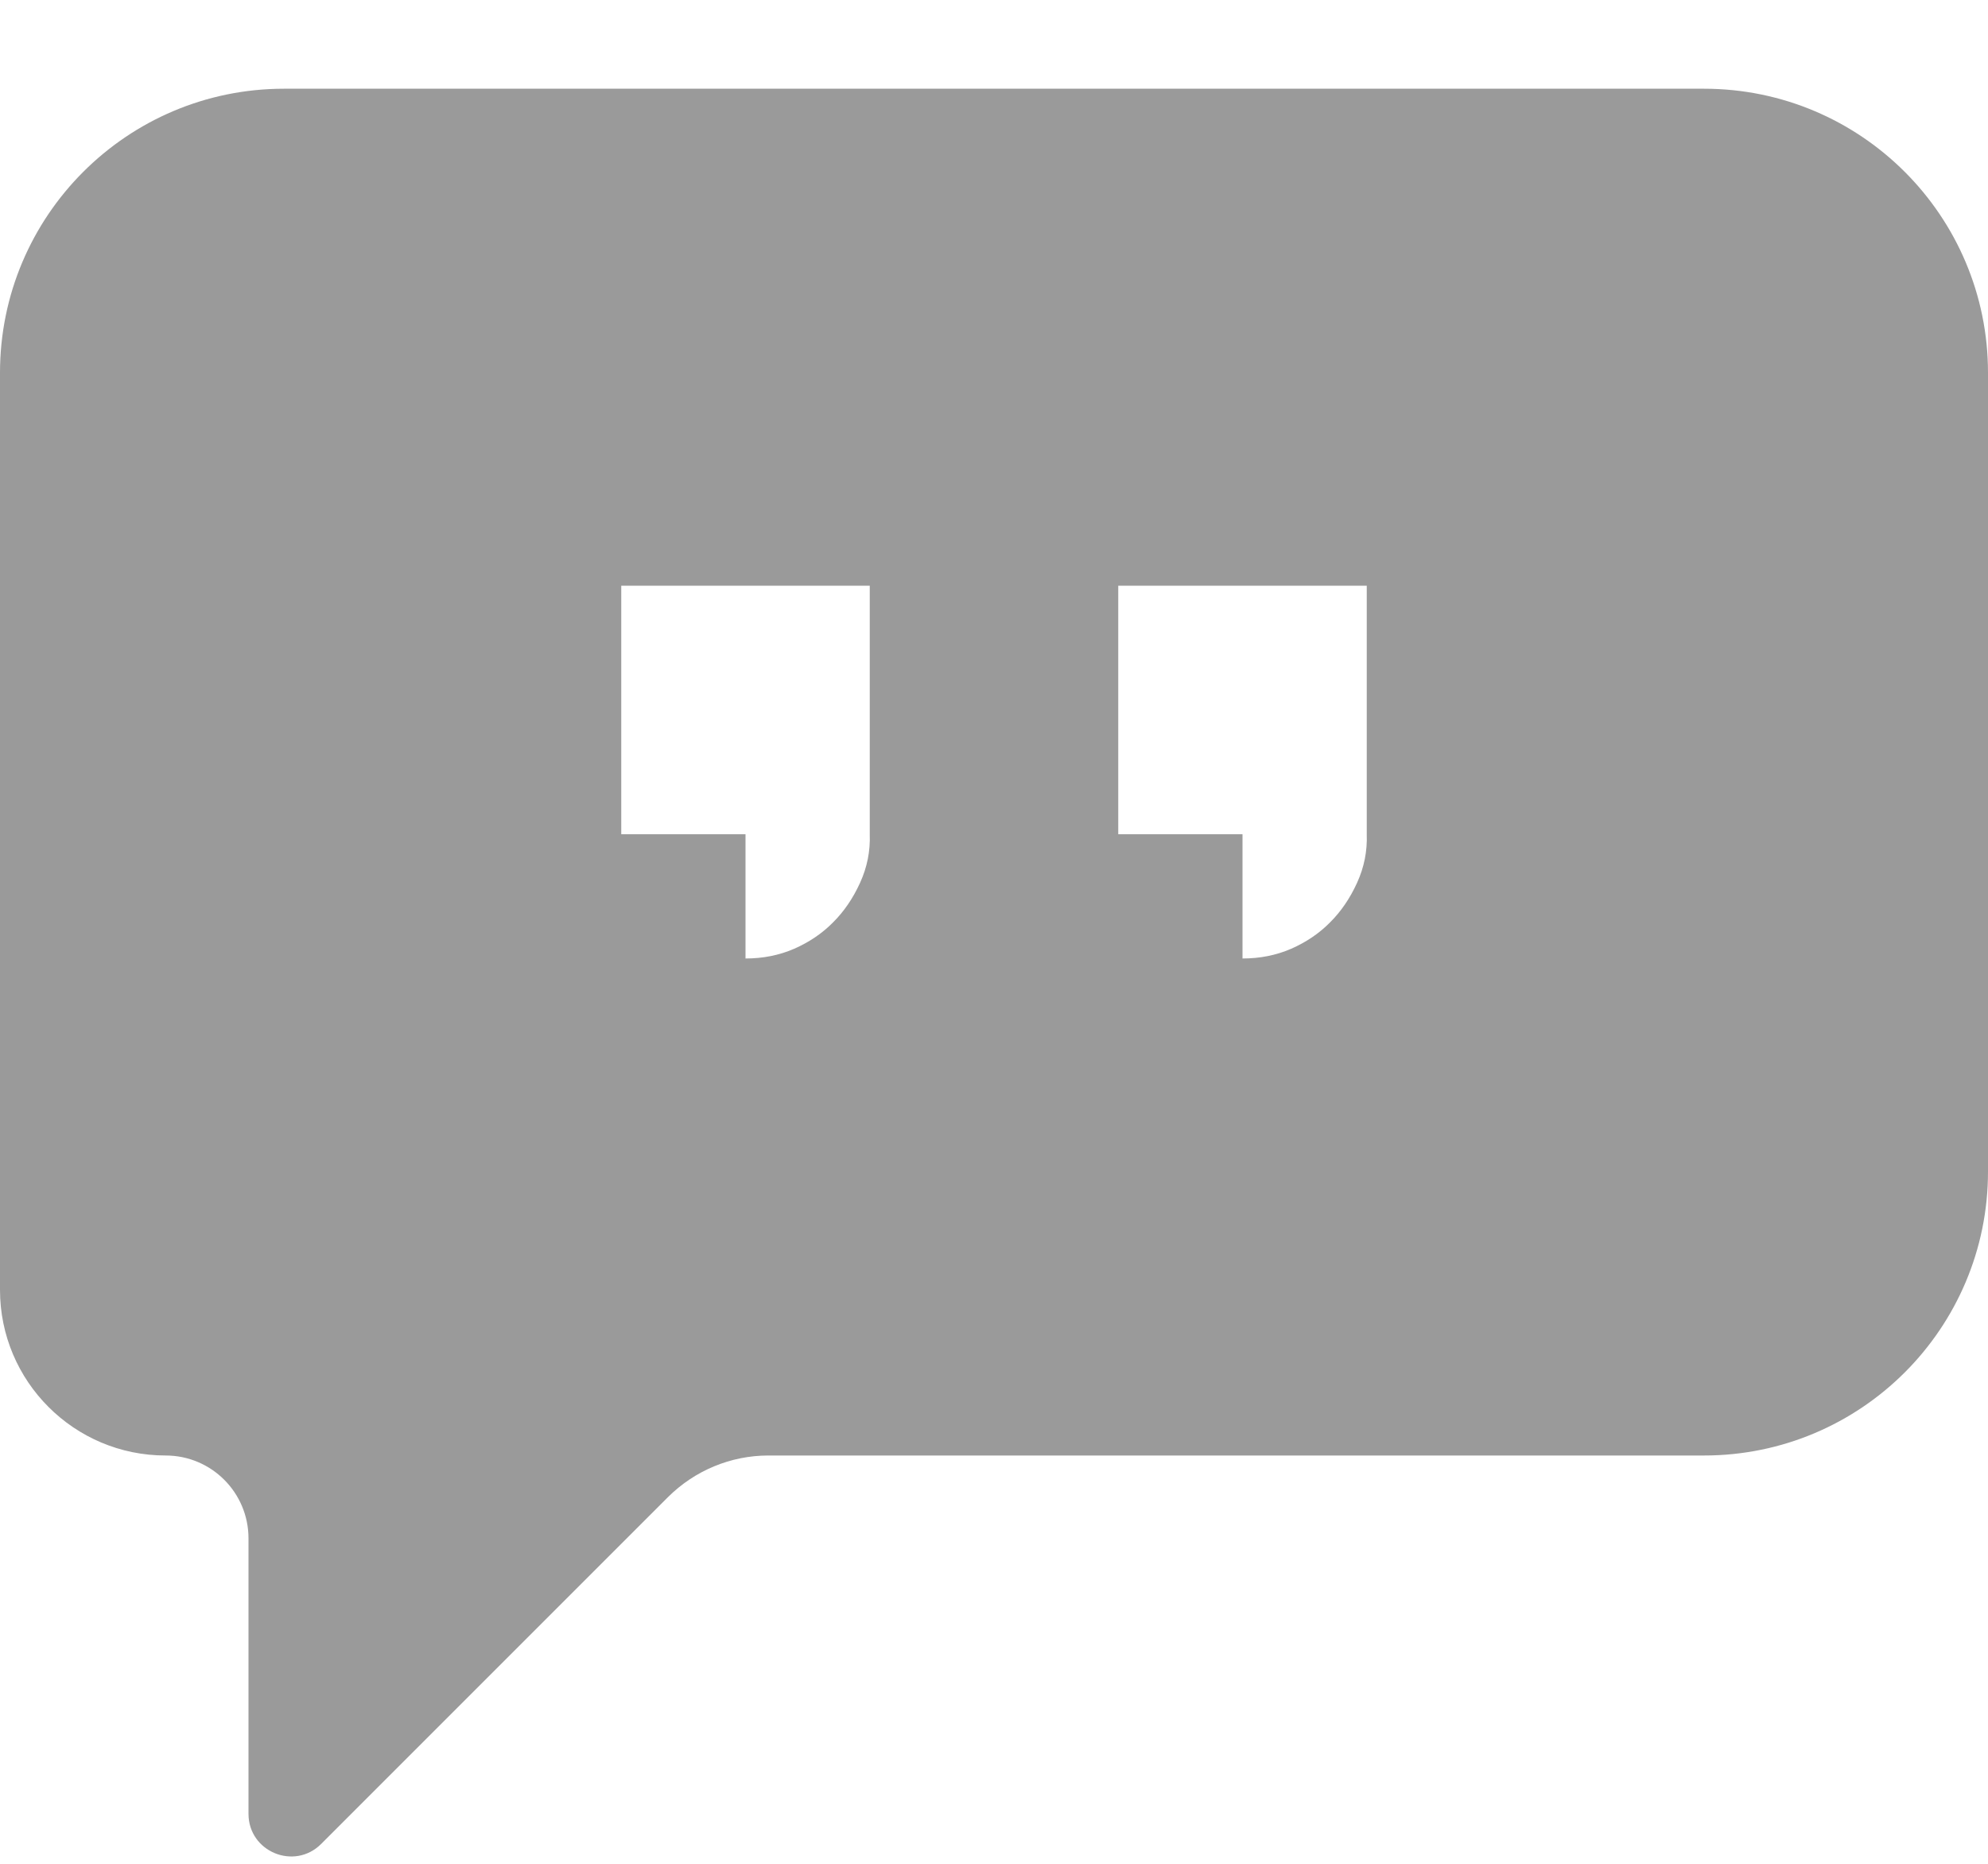 <svg width="16" height="15" viewBox="0 0 16 15" fill="none" xmlns="http://www.w3.org/2000/svg">
<path d="M0 3C0 1.738 1.023 0.714 2.286 0.714H13.714C14.977 0.714 16 1.738 16 3V9.429C16 10.691 14.977 11.714 13.714 11.714H6.184C5.881 11.714 5.591 11.835 5.376 12.049L2.585 14.84C2.369 15.056 2 14.903 2 14.598V12.381C2 12.013 1.702 11.714 1.333 11.714C0.597 11.714 0 11.117 0 10.381V3ZM7 4.714H5V6.714H6V7.714C6.141 7.714 6.271 7.688 6.391 7.636C6.51 7.584 6.615 7.514 6.703 7.425C6.792 7.337 6.865 7.23 6.922 7.105C6.979 6.98 7.005 6.85 7 6.714V4.714ZM11 4.714H9V6.714H10V7.714C10.141 7.714 10.271 7.688 10.391 7.636C10.51 7.584 10.615 7.514 10.703 7.425C10.792 7.337 10.865 7.23 10.922 7.105C10.979 6.98 11.005 6.85 11 6.714V4.714Z" fill="#9A9A9A"/>
</svg>
